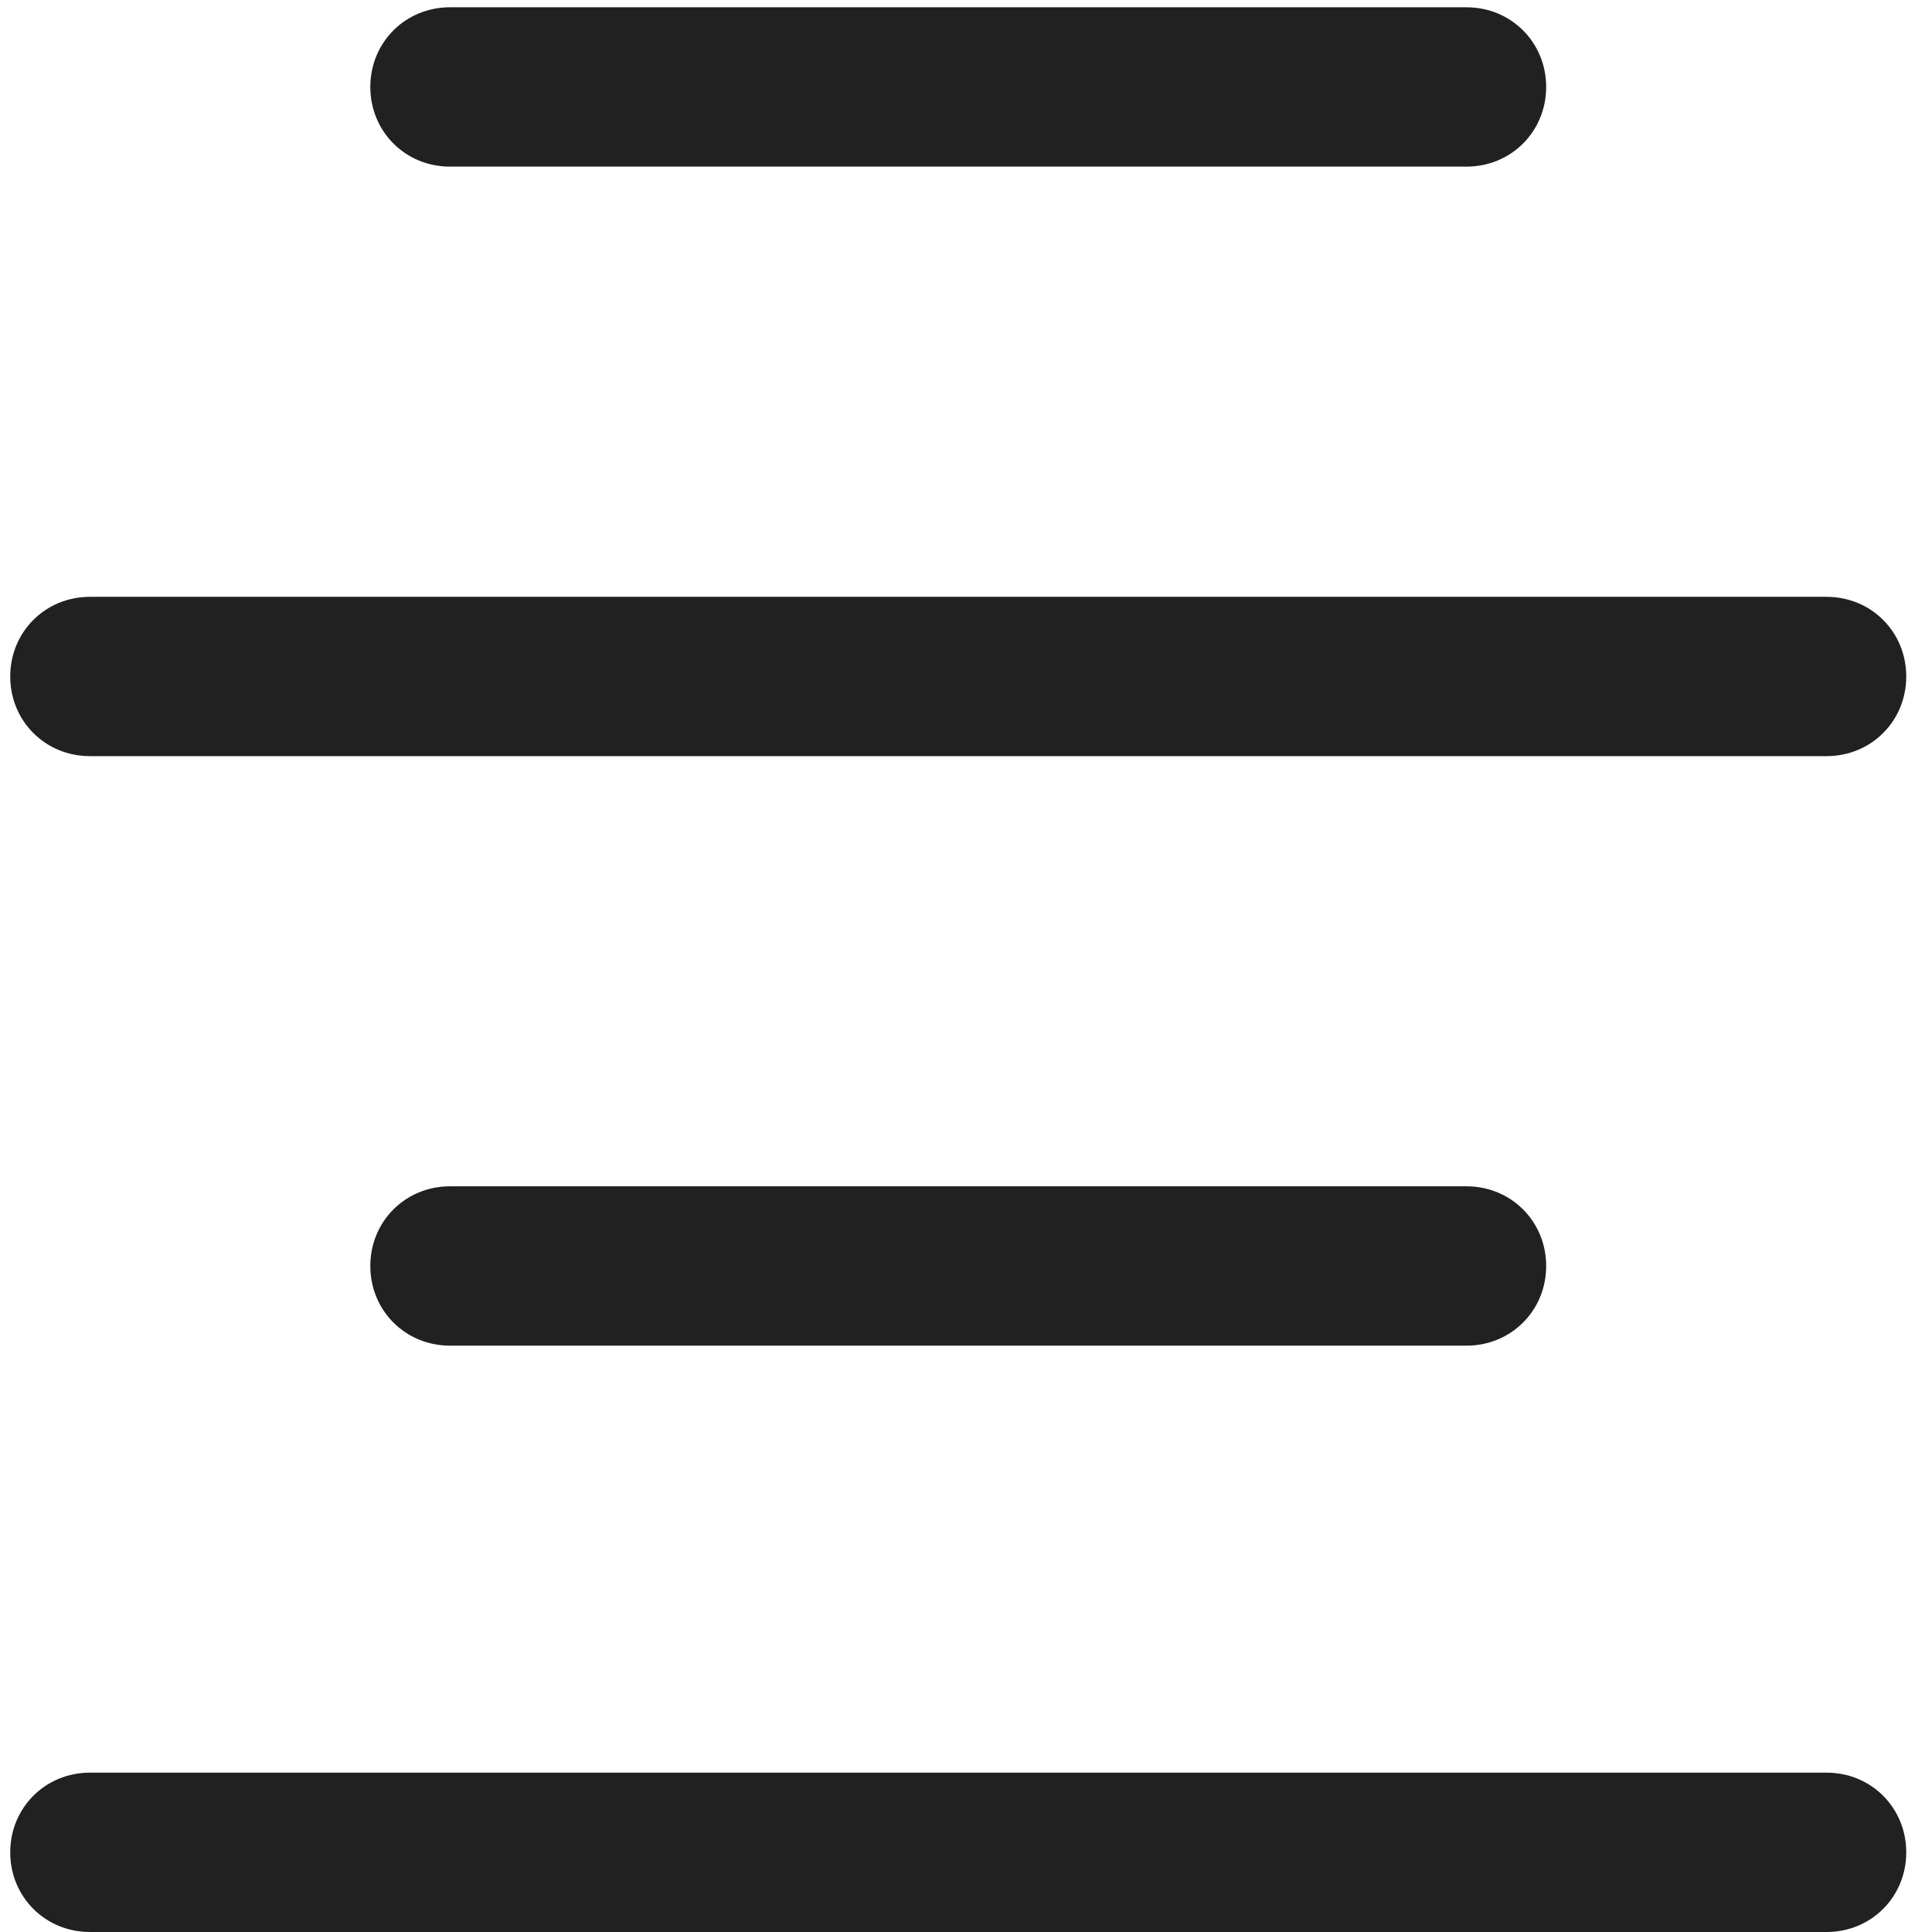 <svg width="61" height="61" viewBox="0 0 61 61" fill="none" xmlns="http://www.w3.org/2000/svg">
<g clip-path="url(#clip0_111_12)">
<path d="M14.207 5.261H46.303C47.711 5.261 48.818 4.154 48.818 2.745C48.818 1.337 47.711 0.23 46.303 0.23H14.207C12.799 0.23 11.692 1.337 11.692 2.745C11.692 4.154 12.799 5.261 14.207 5.261Z" fill="#212121"/>
<path d="M2.838 23.874H57.672C59.08 23.874 60.187 22.767 60.187 21.359C60.187 19.95 59.08 18.844 57.672 18.844H2.838C1.43 18.844 0.323 19.95 0.323 21.359C0.323 22.767 1.43 23.874 2.838 23.874Z" fill="#212121"/>
<path d="M14.207 37.456C12.799 37.456 11.692 38.563 11.692 39.972C11.692 41.38 12.799 42.487 14.207 42.487H46.303C47.711 42.487 48.818 41.38 48.818 39.972C48.818 38.563 47.711 37.456 46.303 37.456H14.207Z" fill="#212121"/>
<path d="M57.672 55.969H2.838C1.43 55.969 0.323 57.076 0.323 58.485C0.323 59.893 1.43 61 2.838 61H57.672C59.08 61 60.187 59.893 60.187 58.485C60.187 57.076 59.08 55.969 57.672 55.969Z" fill="#212121"/>
</g>
<defs>
<clipPath id="clip0_111_12">
<rect width="61" height="61" fill="white"/>
</clipPath>
</defs>
</svg>
